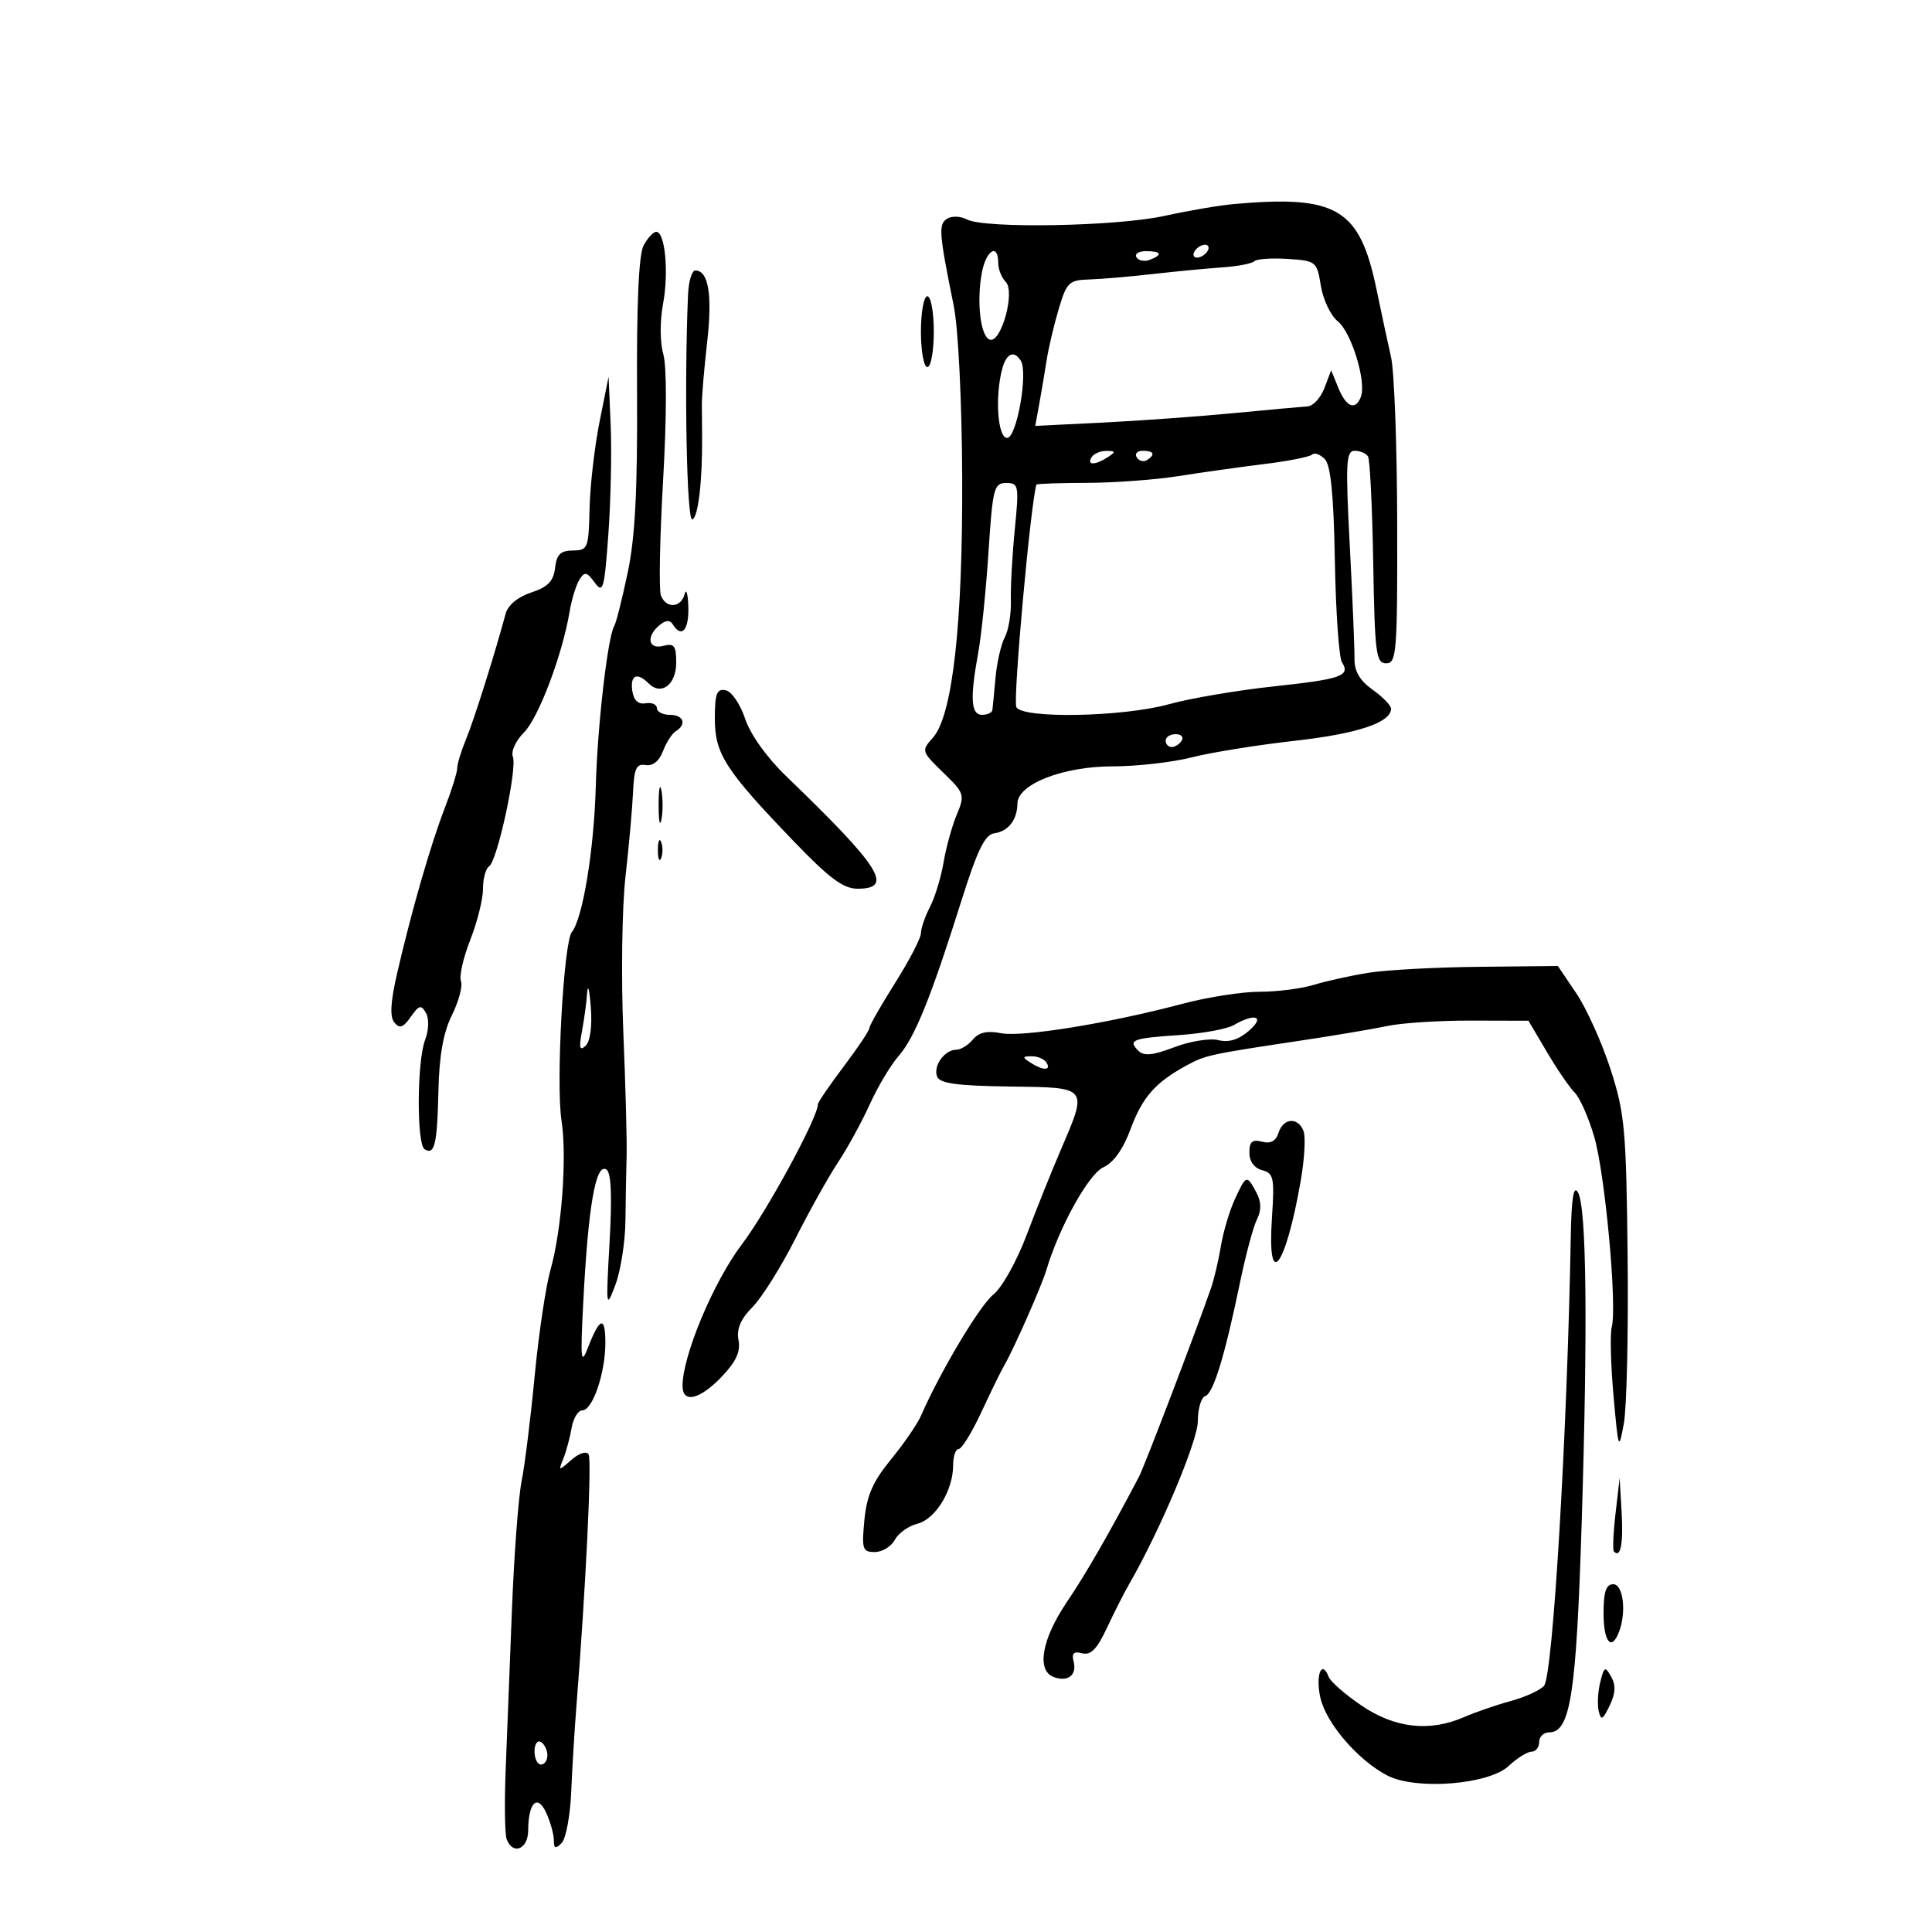 <svg xmlns="http://www.w3.org/2000/svg" width="300" height="300" viewBox="0 0 300 300" version="1.1">
	<path d="M 191.500 31.695 C 189.300 31.893, 184.486 32.717, 180.803 33.527 C 173.374 35.161, 152.847 35.524, 150.130 34.070 C 149.174 33.558, 147.799 33.506, 147.073 33.955 C 145.695 34.807, 145.798 36.168, 148.098 47.500 C 148.798 50.945, 149.356 62.229, 149.408 74 C 149.511 96.914, 147.913 111.143, 144.854 114.559 C 143.045 116.579, 143.075 116.681, 146.456 119.958 C 149.770 123.169, 149.851 123.421, 148.564 126.501 C 147.828 128.262, 146.904 131.607, 146.511 133.934 C 146.118 136.260, 145.170 139.364, 144.404 140.832 C 143.639 142.299, 143.010 144.126, 143.006 144.892 C 143.003 145.658, 141.200 149.134, 139 152.617 C 136.800 156.101, 135 159.259, 135 159.635 C 135 160.011, 133.200 162.702, 131 165.616 C 128.800 168.530, 127 171.171, 127 171.486 C 127 173.529, 119.108 188.057, 115.178 193.249 C 110.766 199.078, 105.947 210.611, 105.986 215.250 C 106.008 217.968, 108.676 217.321, 112.065 213.775 C 114.298 211.438, 115.018 209.873, 114.678 208.094 C 114.347 206.364, 114.990 204.845, 116.854 202.953 C 118.309 201.476, 121.292 196.720, 123.483 192.384 C 125.673 188.048, 128.661 182.700, 130.121 180.500 C 131.582 178.300, 133.799 174.250, 135.048 171.500 C 136.297 168.750, 138.308 165.375, 139.516 164 C 142.027 161.143, 144.537 154.953, 149.219 140.077 C 151.763 131.996, 152.927 129.595, 154.400 129.393 C 156.566 129.097, 157.962 127.296, 157.985 124.770 C 158.011 121.762, 165.079 119, 172.750 119 C 176.506 119, 182.037 118.373, 185.040 117.607 C 188.043 116.841, 195.225 115.684, 201 115.036 C 210.788 113.939, 216 112.204, 216 110.045 C 216 109.545, 214.714 108.220, 213.142 107.101 C 211.141 105.676, 210.296 104.231, 210.325 102.283 C 210.348 100.752, 210.019 92.862, 209.594 84.750 C 208.917 71.838, 209.012 70, 210.351 70 C 211.193 70, 212.126 70.395, 212.425 70.878 C 212.723 71.361, 213.087 78.786, 213.234 87.378 C 213.474 101.488, 213.669 103, 215.250 103 C 216.864 103, 216.997 101.314, 216.956 81.250 C 216.932 69.287, 216.506 57.700, 216.009 55.500 C 215.512 53.300, 214.494 48.550, 213.746 44.944 C 211.133 32.345, 207.614 30.249, 191.500 31.695 M 99.937 38.117 C 99.186 39.520, 98.843 47.196, 98.919 60.867 C 99.004 76.148, 98.628 83.427, 97.467 88.927 C 96.605 93.011, 95.670 96.726, 95.389 97.180 C 94.374 98.823, 92.768 112.703, 92.517 122 C 92.251 131.886, 90.494 142.623, 88.802 144.711 C 87.511 146.303, 86.305 168.275, 87.194 174.016 C 88.064 179.646, 87.220 191.042, 85.477 197.182 C 84.746 199.757, 83.641 207.182, 83.021 213.682 C 82.401 220.182, 81.489 227.525, 80.993 230 C 80.498 232.475, 79.823 241.475, 79.492 250 C 79.162 258.525, 78.724 269.712, 78.519 274.860 C 78.315 280.009, 78.387 284.846, 78.681 285.610 C 79.641 288.112, 81.999 287.150, 82.015 284.250 C 82.040 279.865, 83.449 278.495, 84.827 281.519 C 85.472 282.935, 86 284.838, 86 285.747 C 86 287.037, 86.265 287.135, 87.206 286.194 C 87.869 285.531, 88.540 281.954, 88.698 278.244 C 88.855 274.535, 89.216 268.575, 89.500 265 C 90.958 246.622, 91.924 226.686, 91.397 225.833 C 91.057 225.283, 89.913 225.648, 88.731 226.685 C 86.718 228.450, 86.683 228.445, 87.472 226.500 C 87.918 225.400, 88.495 223.263, 88.755 221.750 C 89.015 220.238, 89.761 219, 90.413 219 C 92.022 219, 94 213.218, 94 208.512 C 94 204.254, 93.130 204.512, 91.272 209.322 C 90.214 212.061, 90.114 211.118, 90.553 202.500 C 91.326 187.326, 92.491 180.567, 94.157 181.597 C 94.905 182.059, 95.063 185.654, 94.654 192.888 C 94.076 203.101, 94.110 203.350, 95.554 199.520 C 96.379 197.330, 97.083 192.830, 97.118 189.520 C 97.152 186.209, 97.235 181.700, 97.301 179.500 C 97.368 177.300, 97.135 168.586, 96.784 160.136 C 96.433 151.687, 96.586 140.887, 97.123 136.136 C 97.660 131.386, 98.190 125.475, 98.300 123 C 98.463 119.320, 98.820 118.554, 100.257 118.796 C 101.362 118.981, 102.361 118.181, 102.946 116.643 C 103.458 115.296, 104.354 113.899, 104.938 113.538 C 106.683 112.460, 106.143 111, 104 111 C 102.900 111, 102 110.530, 102 109.956 C 102 109.382, 101.213 109.045, 100.250 109.206 C 99.082 109.402, 98.394 108.752, 98.180 107.250 C 97.834 104.811, 98.931 104.331, 100.733 106.133 C 102.671 108.071, 105 106.315, 105 102.915 C 105 100.259, 104.687 99.849, 103 100.290 C 100.657 100.902, 100.280 98.842, 102.411 97.074 C 103.376 96.273, 104.027 96.235, 104.470 96.951 C 105.831 99.153, 106.995 97.850, 106.884 94.250 C 106.820 92.188, 106.562 91.287, 106.311 92.250 C 105.746 94.412, 103.423 94.544, 102.623 92.459 C 102.297 91.611, 102.453 83.547, 102.968 74.538 C 103.532 64.691, 103.544 56.897, 102.999 54.995 C 102.474 53.167, 102.455 49.890, 102.952 47.227 C 103.871 42.309, 103.282 36, 101.904 36 C 101.446 36, 100.560 36.953, 99.937 38.117 M 185.500 39 C 185.160 39.550, 185.332 40, 185.882 40 C 186.432 40, 187.160 39.550, 187.500 39 C 187.840 38.450, 187.668 38, 187.118 38 C 186.568 38, 185.840 38.450, 185.500 39 M 152.468 42.317 C 151.616 46.862, 152.249 52.264, 153.691 52.737 C 155.463 53.318, 157.682 45.282, 156.168 43.768 C 155.526 43.126, 155 41.790, 155 40.800 C 155 37.708, 153.122 38.834, 152.468 42.317 M 176.473 39.956 C 176.798 40.482, 177.725 40.659, 178.532 40.349 C 180.599 39.556, 180.356 39, 177.941 39 C 176.809 39, 176.148 39.430, 176.473 39.956 M 194.767 40.566 C 194.405 40.929, 192.171 41.358, 189.804 41.520 C 187.437 41.681, 182.575 42.146, 179 42.552 C 175.425 42.958, 170.976 43.337, 169.113 43.395 C 165.991 43.492, 165.621 43.853, 164.389 48 C 163.655 50.475, 162.808 54.075, 162.509 56 C 162.209 57.925, 161.691 60.993, 161.358 62.817 L 160.752 66.134 171.126 65.624 C 176.832 65.343, 186 64.683, 191.500 64.157 C 197 63.631, 202.201 63.155, 203.057 63.100 C 203.913 63.045, 205.084 61.763, 205.658 60.250 L 206.702 57.500 207.826 60.250 C 209.048 63.240, 210.479 63.800, 211.317 61.618 C 212.207 59.297, 209.852 51.598, 207.731 49.895 C 206.632 49.012, 205.449 46.537, 205.104 44.395 C 204.490 40.593, 204.367 40.493, 199.950 40.204 C 197.462 40.041, 195.129 40.204, 194.767 40.566 M 106.838 45.750 C 106.230 59.831, 106.630 80.953, 107.500 80.663 C 108.412 80.360, 109.076 74.723, 109.022 67.750 C 109.010 66.237, 108.993 63.987, 108.985 62.750 C 108.977 61.513, 109.351 57.125, 109.818 53 C 110.637 45.750, 110.005 42, 107.965 42 C 107.434 42, 106.927 43.688, 106.838 45.750 M 143 51.500 C 143 54.525, 143.450 57, 144 57 C 144.550 57, 145 54.525, 145 51.500 C 145 48.475, 144.550 46, 144 46 C 143.450 46, 143 48.475, 143 51.500 M 155.630 57.250 C 154.466 61.594, 154.916 68, 156.385 68 C 157.875 68, 159.668 57.891, 158.511 56.017 C 157.476 54.343, 156.271 54.858, 155.630 57.250 M 93.097 65.500 C 92.325 69.350, 91.628 75.416, 91.547 78.979 C 91.408 85.143, 91.281 85.460, 88.950 85.479 C 87.040 85.495, 86.431 86.093, 86.189 88.193 C 85.952 90.247, 85.075 91.150, 82.487 92.004 C 80.400 92.693, 78.870 93.965, 78.509 95.312 C 76.853 101.494, 73.576 111.885, 72.368 114.784 C 71.616 116.590, 71 118.606, 71 119.265 C 71 119.923, 70.127 122.720, 69.061 125.481 C 66.878 131.131, 63.938 141.316, 61.695 151 C 60.635 155.574, 60.499 157.877, 61.235 158.772 C 62.055 159.769, 62.605 159.581, 63.783 157.900 C 65.072 156.059, 65.406 155.974, 66.147 157.299 C 66.649 158.195, 66.589 159.951, 66.005 161.486 C 64.740 164.814, 64.684 177.686, 65.931 178.457 C 67.485 179.418, 67.892 177.702, 68.077 169.426 C 68.200 163.896, 68.836 160.326, 70.181 157.614 C 71.242 155.477, 71.870 153.105, 71.578 152.342 C 71.285 151.580, 71.936 148.700, 73.023 145.941 C 74.110 143.183, 75 139.619, 75 138.022 C 75 136.425, 75.421 134.858, 75.936 134.539 C 77.214 133.749, 80.344 119.339, 79.637 117.497 C 79.323 116.679, 80.087 115.007, 81.345 113.758 C 83.605 111.515, 87.320 101.699, 88.443 95 C 88.765 93.075, 89.455 90.827, 89.975 90.005 C 90.788 88.720, 91.123 88.785, 92.351 90.466 C 93.642 92.230, 93.849 91.496, 94.465 82.961 C 94.841 77.757, 95.003 70.125, 94.824 66 L 94.500 58.500 93.097 65.500 M 169.500 71 C 168.718 72.266, 170.042 72.266, 172 71 C 173.293 70.165, 173.266 70.029, 171.809 70.015 C 170.879 70.007, 169.840 70.450, 169.500 71 M 176.510 71.016 C 176.856 71.575, 177.557 71.774, 178.069 71.457 C 179.456 70.600, 179.198 70, 177.441 70 C 176.584 70, 176.165 70.457, 176.510 71.016 M 203.748 70.586 C 203.399 70.934, 200.051 71.597, 196.307 72.058 C 192.563 72.519, 186.575 73.361, 183 73.928 C 179.425 74.496, 173.012 74.969, 168.750 74.980 C 164.488 74.991, 160.968 75.112, 160.929 75.250 C 160.005 78.495, 157.311 108.246, 157.804 109.750 C 158.420 111.630, 174.287 111.359, 181.540 109.345 C 184.818 108.435, 192.079 107.197, 197.676 106.595 C 208.362 105.445, 209.724 104.964, 208.369 102.817 C 207.913 102.092, 207.420 94.994, 207.276 87.042 C 207.088 76.720, 206.636 72.207, 205.697 71.268 C 204.973 70.544, 204.096 70.237, 203.748 70.586 M 153.491 85.750 C 153.105 91.662, 152.387 98.699, 151.895 101.386 C 150.600 108.459, 150.760 111, 152.500 111 C 153.325 111, 154.045 110.662, 154.099 110.250 C 154.154 109.838, 154.373 107.569, 154.586 105.209 C 154.799 102.849, 155.447 100.032, 156.027 98.950 C 156.606 97.868, 157.030 95.299, 156.968 93.241 C 156.906 91.183, 157.179 86.237, 157.573 82.250 C 158.253 75.376, 158.184 75, 156.241 75 C 154.347 75, 154.140 75.810, 153.491 85.750 M 111 111.582 C 111 117.076, 112.604 119.563, 123.365 130.750 C 128.800 136.401, 130.963 138, 133.169 138 C 138.858 138, 136.751 134.672, 122.151 120.597 C 119.073 117.631, 116.526 114.076, 115.700 111.597 C 114.941 109.321, 113.594 107.356, 112.667 107.177 C 111.300 106.912, 111 107.705, 111 111.582 M 181 115 C 181 115.550, 181.423 116, 181.941 116 C 182.459 116, 183.160 115.550, 183.500 115 C 183.840 114.450, 183.416 114, 182.559 114 C 181.702 114, 181 114.450, 181 115 M 102.272 125 C 102.272 127.475, 102.467 128.488, 102.706 127.250 C 102.944 126.013, 102.944 123.987, 102.706 122.750 C 102.467 121.513, 102.272 122.525, 102.272 125 M 102.158 132 C 102.158 133.375, 102.385 133.938, 102.662 133.250 C 102.940 132.563, 102.940 131.438, 102.662 130.750 C 102.385 130.063, 102.158 130.625, 102.158 132 M 212.500 151.052 C 209.750 151.493, 205.928 152.337, 204.007 152.927 C 202.085 153.517, 198.289 154, 195.570 154 C 192.852 154, 187.449 154.846, 183.564 155.880 C 172.225 158.898, 158.687 161.087, 155.415 160.433 C 153.298 160.010, 151.992 160.305, 151.072 161.414 C 150.348 162.286, 149.190 163, 148.500 163 C 146.684 163, 144.875 165.511, 145.507 167.157 C 145.921 168.237, 148.564 168.602, 156.774 168.713 C 169.152 168.881, 168.975 168.648, 164.566 178.913 C 163.246 181.986, 160.920 187.796, 159.396 191.825 C 157.867 195.866, 155.560 199.988, 154.248 201.020 C 152.168 202.655, 146.013 212.960, 143.002 219.846 C 142.438 221.136, 140.339 224.190, 138.338 226.632 C 135.544 230.043, 134.589 232.224, 134.222 236.036 C 133.788 240.558, 133.932 241, 135.838 241 C 136.988 241, 138.384 240.152, 138.938 239.115 C 139.493 238.078, 141.076 236.947, 142.455 236.601 C 145.261 235.896, 148 231.425, 148 227.550 C 148 226.147, 148.389 225, 148.863 225 C 149.338 225, 150.929 222.412, 152.398 219.250 C 153.868 216.088, 155.466 212.825, 155.949 212 C 157.390 209.541, 161.747 199.675, 162.478 197.216 C 164.446 190.592, 169.037 182.304, 171.311 181.268 C 172.910 180.540, 174.405 178.444, 175.555 175.322 C 177.371 170.390, 179.408 168.073, 184.235 165.450 C 187.190 163.844, 187.781 163.716, 202 161.579 C 207.225 160.794, 213.300 159.769, 215.500 159.303 C 217.700 158.837, 223.514 158.465, 228.421 158.478 L 237.341 158.500 240.201 163.352 C 241.775 166.021, 243.718 168.861, 244.521 169.664 C 245.323 170.466, 246.692 173.571, 247.562 176.564 C 249.244 182.351, 251.124 202.811, 250.272 206.067 C 249.993 207.135, 250.117 211.945, 250.548 216.755 C 251.305 225.204, 251.359 225.349, 252.151 221.029 C 252.602 218.570, 252.865 206.870, 252.736 195.029 C 252.520 175.330, 252.294 172.862, 250.072 166 C 248.737 161.875, 246.353 156.588, 244.774 154.250 L 241.904 150 229.702 150.125 C 222.991 150.193, 215.250 150.611, 212.500 151.052 M 91.180 154.125 C 91.081 155.569, 90.715 158.269, 90.368 160.125 C 89.883 162.712, 90.014 163.241, 90.928 162.390 C 91.652 161.715, 91.972 159.358, 91.741 156.390 C 91.532 153.700, 91.279 152.681, 91.180 154.125 M 191.580 159.175 C 190.524 159.788, 186.699 160.487, 183.080 160.728 C 175.832 161.210, 175.095 161.495, 176.770 163.170 C 177.619 164.019, 179.032 163.878, 182.353 162.609 C 184.798 161.675, 187.872 161.181, 189.184 161.510 C 190.801 161.916, 192.331 161.447, 193.937 160.054 C 196.499 157.832, 194.913 157.241, 191.580 159.175 M 160 165 C 161.958 166.266, 163.282 166.266, 162.500 165 C 162.160 164.450, 161.121 164.007, 160.191 164.015 C 158.734 164.029, 158.707 164.165, 160 165 M 198.533 175.897 C 198.122 177.189, 197.304 177.631, 195.965 177.281 C 194.449 176.884, 194 177.272, 194 178.977 C 194 180.340, 194.760 181.386, 195.983 181.706 C 197.778 182.175, 197.923 182.879, 197.507 189.112 C 196.740 200.615, 199.603 196.941, 201.971 183.383 C 202.559 180.019, 202.758 176.532, 202.413 175.633 C 201.561 173.414, 199.271 173.570, 198.533 175.897 M 191.733 186.250 C 190.910 188.037, 189.941 191.300, 189.578 193.500 C 189.215 195.700, 188.528 198.625, 188.051 200 C 185.739 206.661, 177.702 227.713, 176.861 229.310 C 172.142 238.274, 168.655 244.329, 165.607 248.850 C 161.770 254.543, 160.926 259.374, 163.590 260.396 C 165.792 261.241, 167.264 260.118, 166.714 258.014 C 166.375 256.716, 166.723 256.376, 168.039 256.720 C 169.367 257.068, 170.343 256.075, 171.852 252.844 C 172.968 250.455, 174.530 247.375, 175.323 246 C 180.125 237.679, 186 223.740, 186 220.671 C 186 218.744, 186.518 216.994, 187.152 216.783 C 188.416 216.361, 190.189 210.549, 192.578 199 C 193.431 194.875, 194.596 190.544, 195.166 189.375 C 195.899 187.875, 195.870 186.625, 195.067 185.125 C 193.595 182.376, 193.500 182.408, 191.733 186.250 M 243.909 192 C 243.366 222.535, 241.139 260.052, 239.770 261.745 C 239.216 262.430, 236.904 263.499, 234.631 264.121 C 232.359 264.743, 229.082 265.870, 227.349 266.626 C 221.999 268.959, 216.648 268.370, 211.471 264.876 C 208.925 263.158, 206.605 261.135, 206.316 260.382 C 205.244 257.588, 204.237 260.115, 205.026 263.617 C 205.921 267.582, 210.833 273.298, 215.402 275.690 C 219.833 278.009, 231.173 277.126, 234.266 274.220 C 235.565 272.999, 237.162 272, 237.814 272 C 238.467 272, 239 271.325, 239 270.500 C 239 269.675, 239.698 269, 240.551 269 C 243.854 269, 244.767 263.125, 245.601 236.500 C 246.564 205.762, 246.358 187.435, 245.025 185.151 C 244.346 183.988, 244.016 186.012, 243.909 192 M 250.860 235 C 250.507 238.025, 250.395 240.688, 250.610 240.917 C 251.635 242.011, 252.084 239.736, 251.806 234.861 L 251.500 229.500 250.860 235 M 249 250.500 C 249 254.963, 250.226 256.459, 251.393 253.418 C 252.579 250.327, 252.058 246, 250.500 246 C 249.389 246, 249 247.167, 249 250.500 M 248.490 261.185 C 248.123 262.646, 248.011 264.665, 248.242 265.671 C 248.597 267.222, 248.855 267.098, 249.941 264.859 C 250.854 262.976, 250.925 261.689, 250.189 260.373 C 249.247 258.691, 249.098 258.762, 248.490 261.185 M 83 271.941 C 83 273.073, 83.450 274, 84 274 C 84.550 274, 85 273.352, 85 272.559 C 85 271.766, 84.550 270.840, 84 270.500 C 83.450 270.160, 83 270.809, 83 271.941" stroke="none" fill="black" fill-rule="evenodd"/>
</svg>